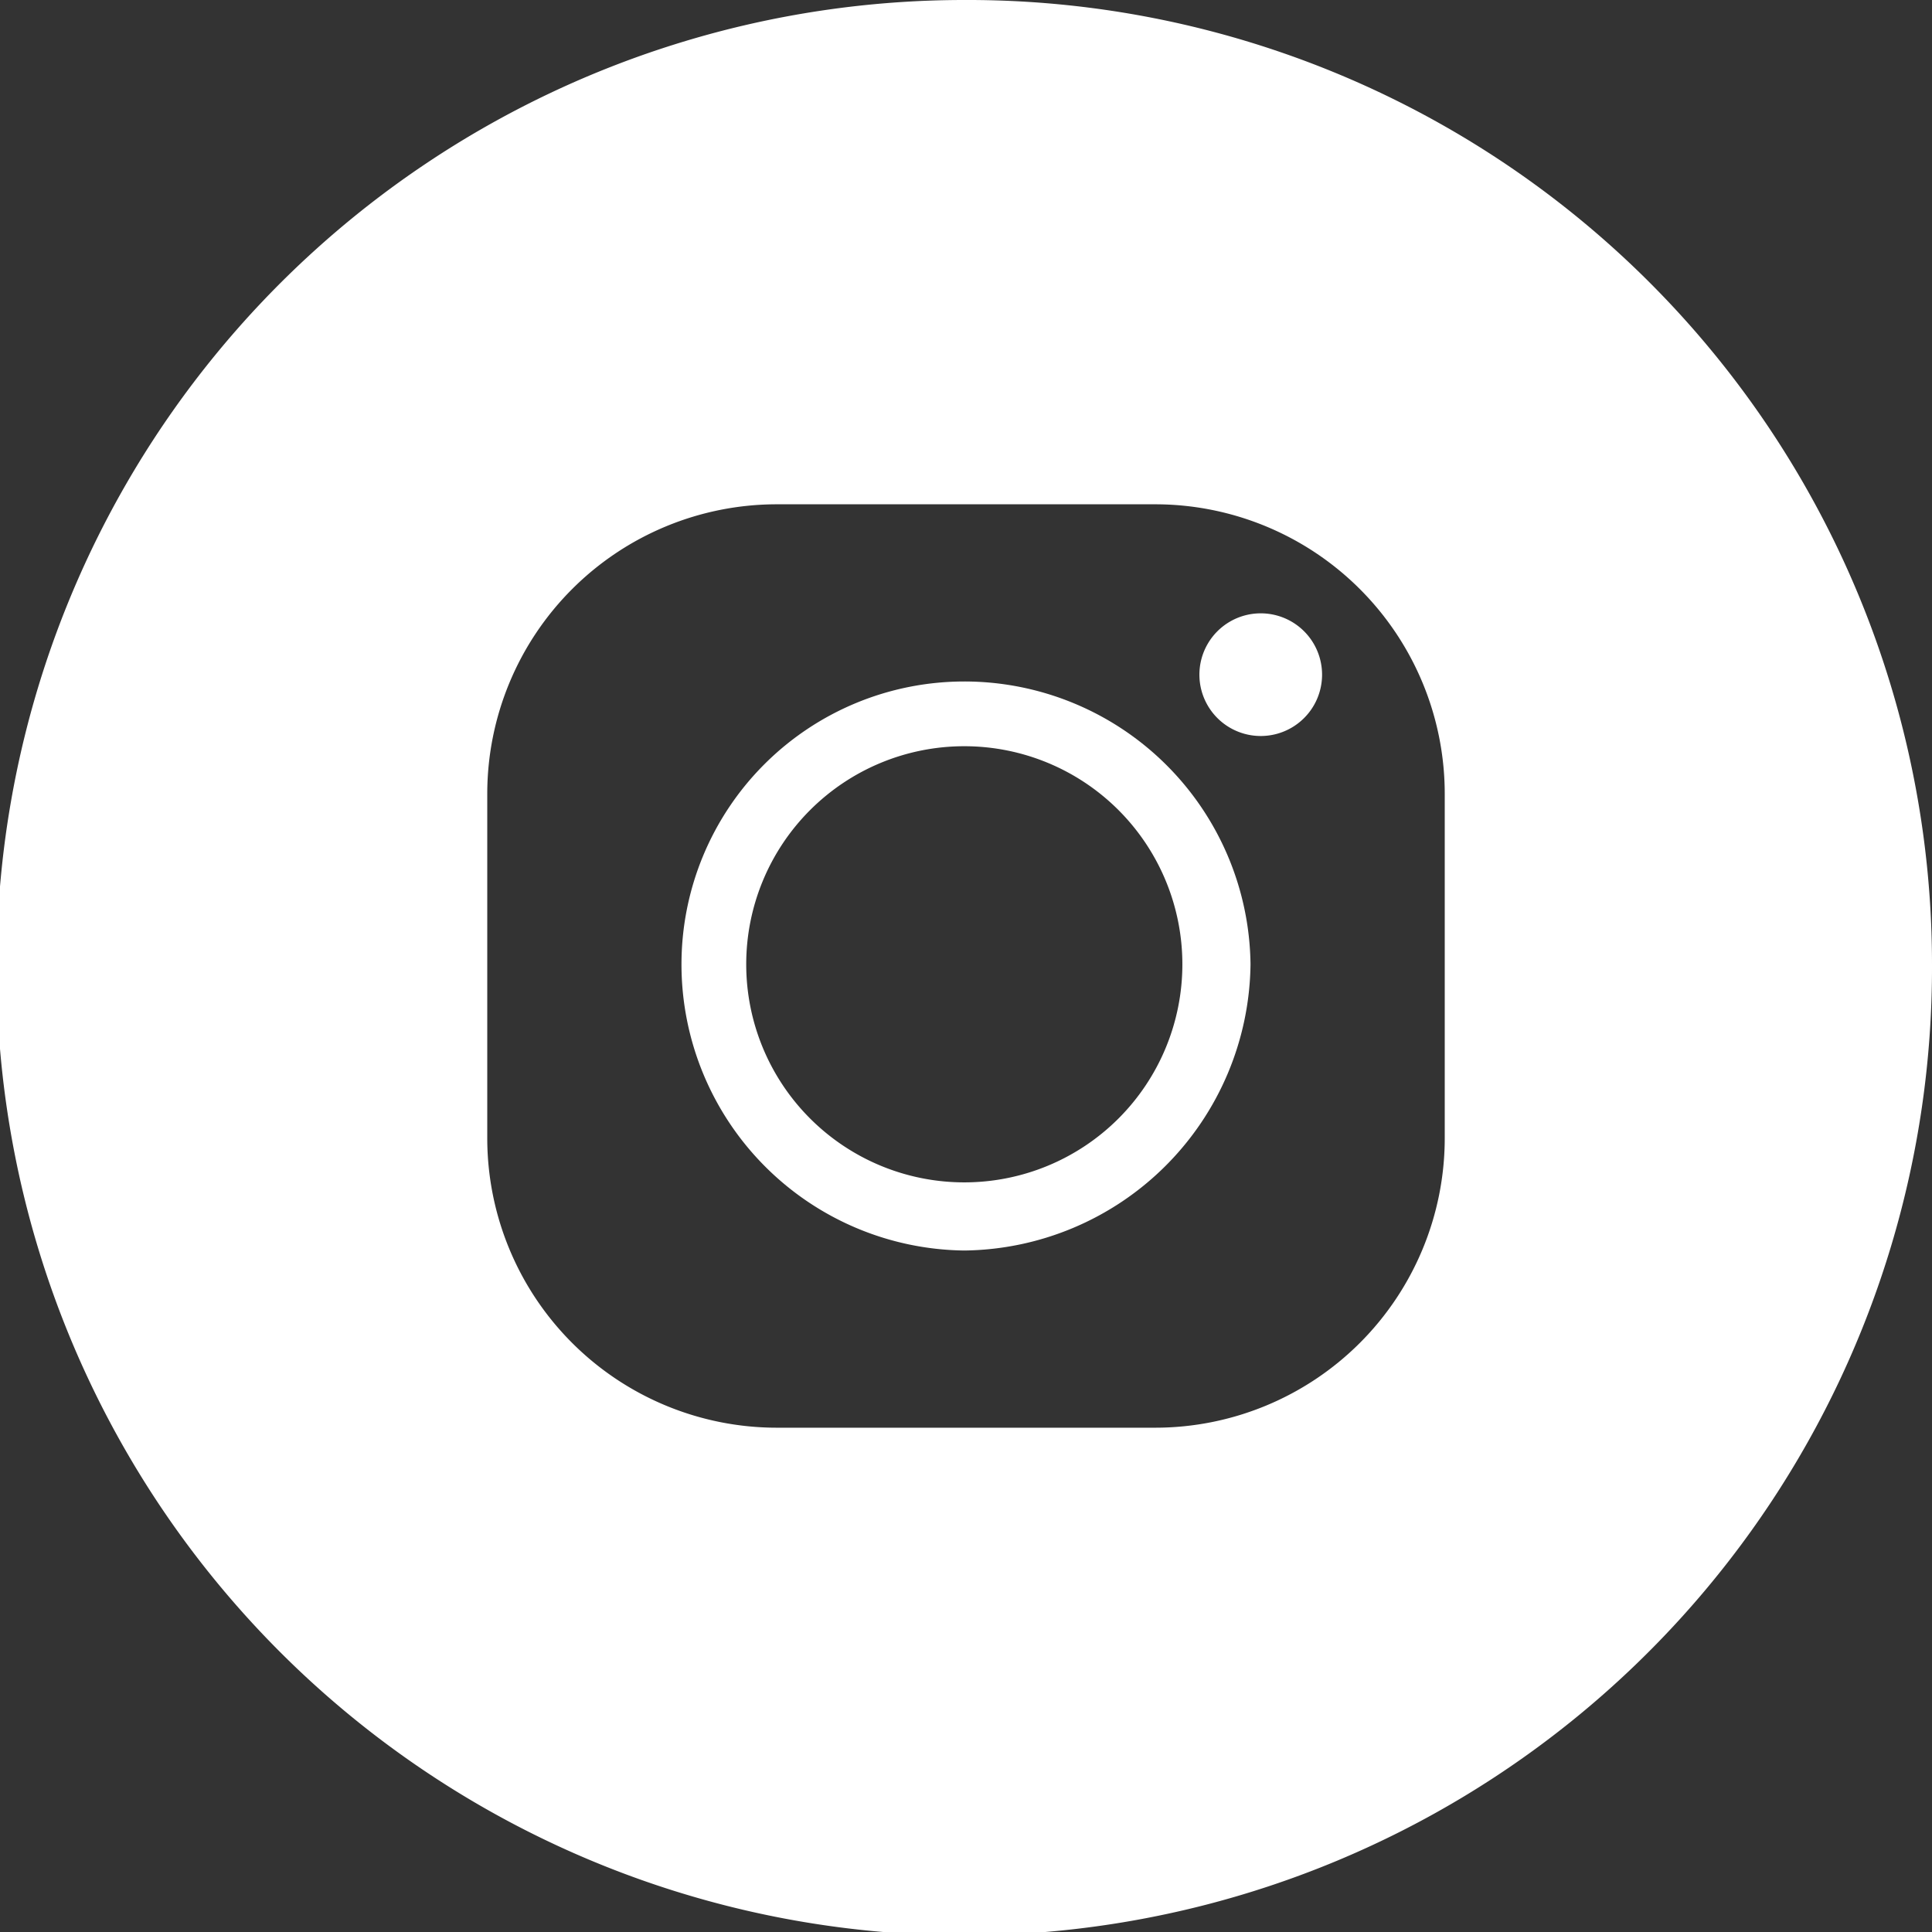 <svg xmlns="http://www.w3.org/2000/svg" width="56.7" height="56.7" viewBox="0 0 56.7 56.7">
  <rect x="0" y="0" width="56.7" height="56.7" fill="#333333" stroke="none"/>
  <defs>
    <style>
      .cls-1 {
        fill: #fff;
      }
    </style>
  </defs>
  <title>icon-insta</title>
  <g id="Layer_2" data-name="Layer 2">
    <g id="Layer_1-2" data-name="Layer 1">
      <g>
        <path class="cls-1" d="M37,18a1.8,1.8,0,1,0,0,3.6A1.8,1.8,0,0,0,37,18Z"/>
        <path class="cls-1" d="M28.3,20A8.3,8.3,0,0,0,20,28.3a8.4,8.4,0,0,0,8.3,8.4,8.5,8.5,0,0,0,8.4-8.4A8.4,8.4,0,0,0,28.3,20Zm0,14.7a6.4,6.4,0,1,1,6.4-6.4A6.4,6.4,0,0,1,28.3,34.7Z"/>
        <path class="cls-1" d="M28.3,0A28.4,28.4,0,1,0,56.7,28.3,28.3,28.3,0,0,0,28.3,0ZM42.4,33.4a8.5,8.5,0,0,1-8.5,8.5H22.8a8.5,8.5,0,0,1-8.5-8.5V23.3a8.5,8.5,0,0,1,8.5-8.5H33.9a8.5,8.5,0,0,1,8.5,8.5Z"/>
      </g>
    </g>
  </g>
</svg>
